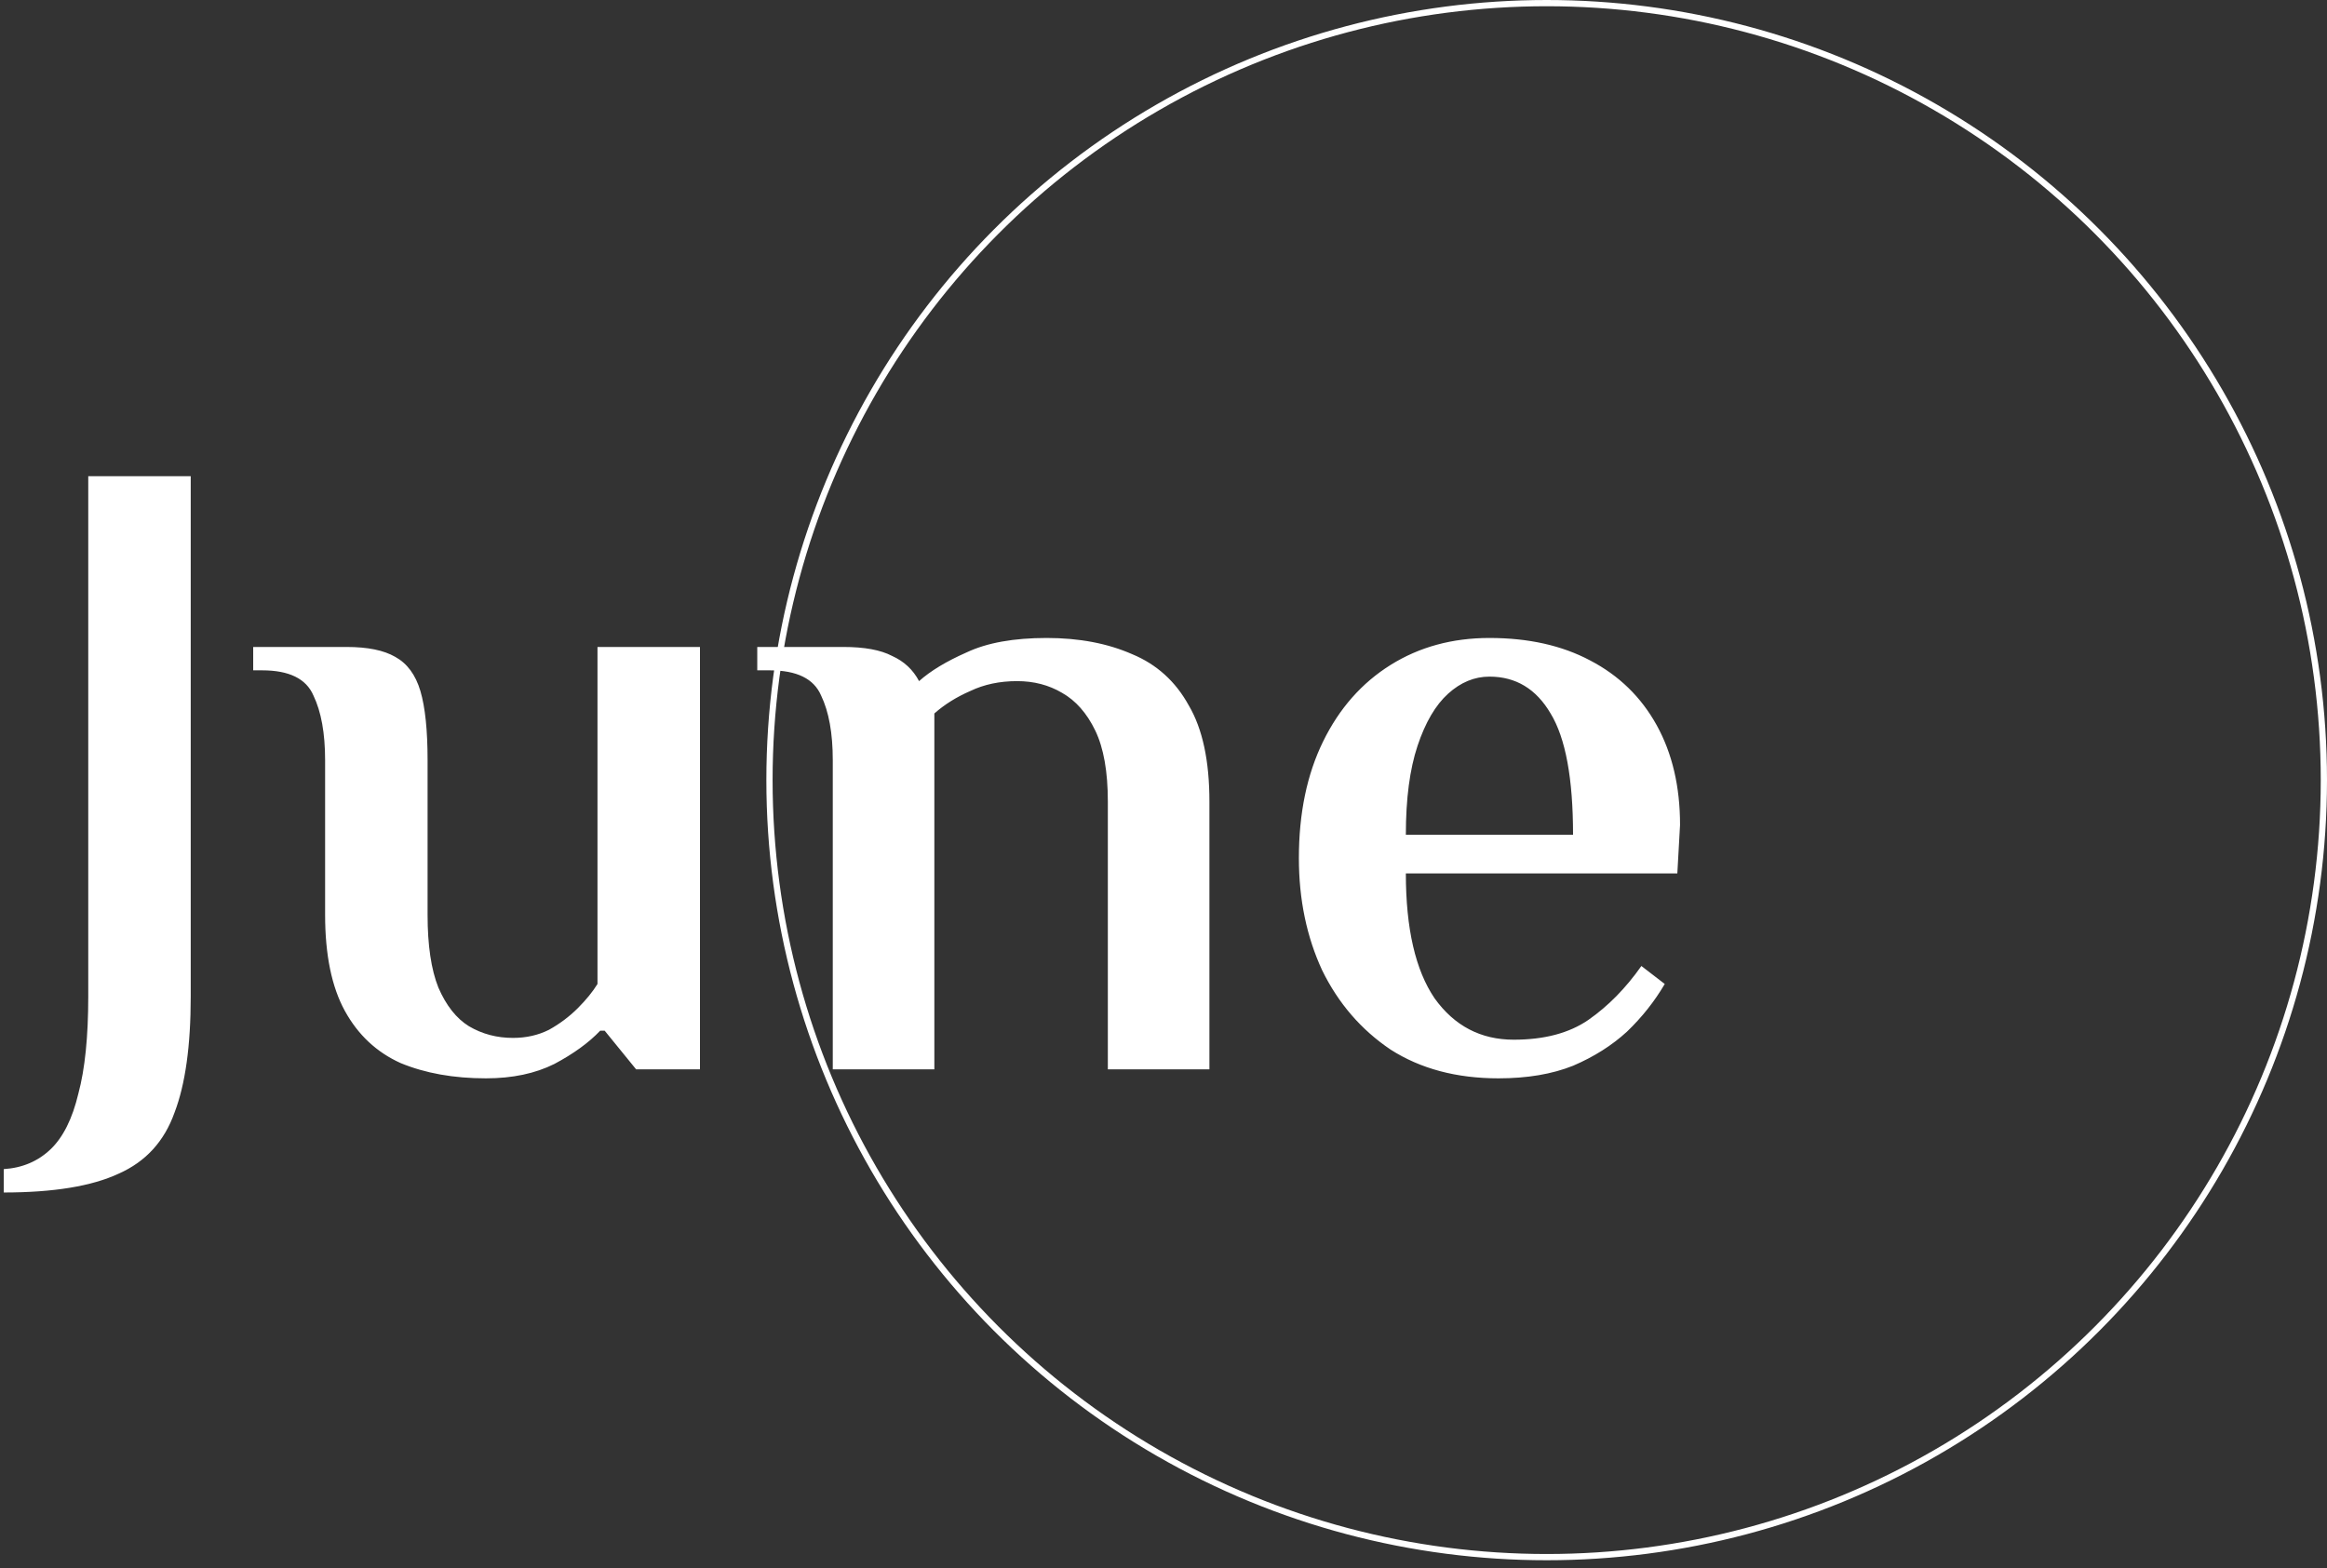 <svg width="135" height="91" viewBox="0 0 135 91" fill="none" xmlns="http://www.w3.org/2000/svg">
<rect x="0" y="0" width="135" height="91" fill="#333333" stroke="none"/>
<circle cx="89.73" cy="45.27" r="45.089" stroke="white" stroke-width="0.362"/>
<path d="M0.218 69.199V67.843C1.296 67.773 2.199 67.391 2.93 66.695C3.66 66 4.199 64.922 4.546 63.462C4.929 62.037 5.12 60.159 5.12 57.83V27.634H11.065V57.83C11.065 60.681 10.752 62.923 10.127 64.557C9.535 66.226 8.458 67.408 6.893 68.103C5.329 68.834 3.103 69.199 0.218 69.199ZM28.196 62.575C26.319 62.575 24.667 62.28 23.242 61.689C21.851 61.063 20.773 60.055 20.008 58.664C19.244 57.273 18.861 55.413 18.861 53.084V44.114C18.861 42.549 18.635 41.298 18.183 40.359C17.766 39.386 16.775 38.899 15.21 38.899H14.689V37.543H20.113C21.329 37.543 22.268 37.734 22.929 38.117C23.624 38.499 24.111 39.16 24.389 40.098C24.667 41.037 24.806 42.376 24.806 44.114V53.084C24.806 54.857 25.015 56.265 25.432 57.308C25.884 58.351 26.475 59.099 27.205 59.551C27.97 60.003 28.822 60.229 29.761 60.229C30.526 60.229 31.221 60.072 31.847 59.759C32.472 59.412 33.029 58.994 33.516 58.508C34.002 58.021 34.385 57.552 34.663 57.1V37.543H40.608V62.054H36.905L35.08 59.811H34.819C34.159 60.507 33.272 61.15 32.16 61.741C31.047 62.297 29.726 62.575 28.196 62.575ZM48.313 62.054V44.114C48.313 42.549 48.087 41.298 47.635 40.359C47.218 39.386 46.227 38.899 44.662 38.899H43.932V37.543H48.938C50.155 37.543 51.094 37.717 51.755 38.064C52.45 38.377 52.971 38.864 53.319 39.525C53.98 38.934 54.901 38.377 56.083 37.856C57.265 37.299 58.812 37.021 60.725 37.021C62.602 37.021 64.254 37.334 65.679 37.96C67.105 38.551 68.2 39.542 68.965 40.933C69.764 42.289 70.164 44.149 70.164 46.513V62.054H64.271V46.513C64.271 44.775 64.028 43.401 63.541 42.393C63.054 41.385 62.411 40.654 61.611 40.203C60.846 39.751 59.977 39.525 59.004 39.525C57.995 39.525 57.092 39.716 56.292 40.098C55.492 40.446 54.797 40.88 54.206 41.402V62.054H48.313ZM86.932 62.575C84.498 62.575 82.412 62.019 80.674 60.907C78.97 59.759 77.649 58.23 76.71 56.317C75.806 54.37 75.354 52.197 75.354 49.798C75.354 47.191 75.824 44.931 76.763 43.019C77.701 41.106 79.005 39.629 80.674 38.586C82.343 37.543 84.255 37.021 86.41 37.021C88.67 37.021 90.617 37.456 92.251 38.325C93.92 39.194 95.207 40.446 96.111 42.08C97.015 43.714 97.467 45.644 97.467 47.869L97.31 50.685H81.56C81.56 53.884 82.117 56.3 83.229 57.934C84.377 59.533 85.906 60.333 87.819 60.333C89.592 60.333 91.035 59.95 92.147 59.186C93.294 58.386 94.32 57.343 95.224 56.056L96.58 57.1C95.989 58.108 95.259 59.029 94.39 59.864C93.52 60.663 92.477 61.324 91.26 61.845C90.044 62.332 88.601 62.575 86.932 62.575ZM81.56 48.443H91.26C91.26 45.174 90.826 42.828 89.957 41.402C89.122 39.977 87.94 39.264 86.41 39.264C85.541 39.264 84.742 39.594 84.011 40.255C83.281 40.915 82.69 41.923 82.238 43.279C81.786 44.635 81.56 46.356 81.56 48.443Z" fill="white"/>
</svg>
